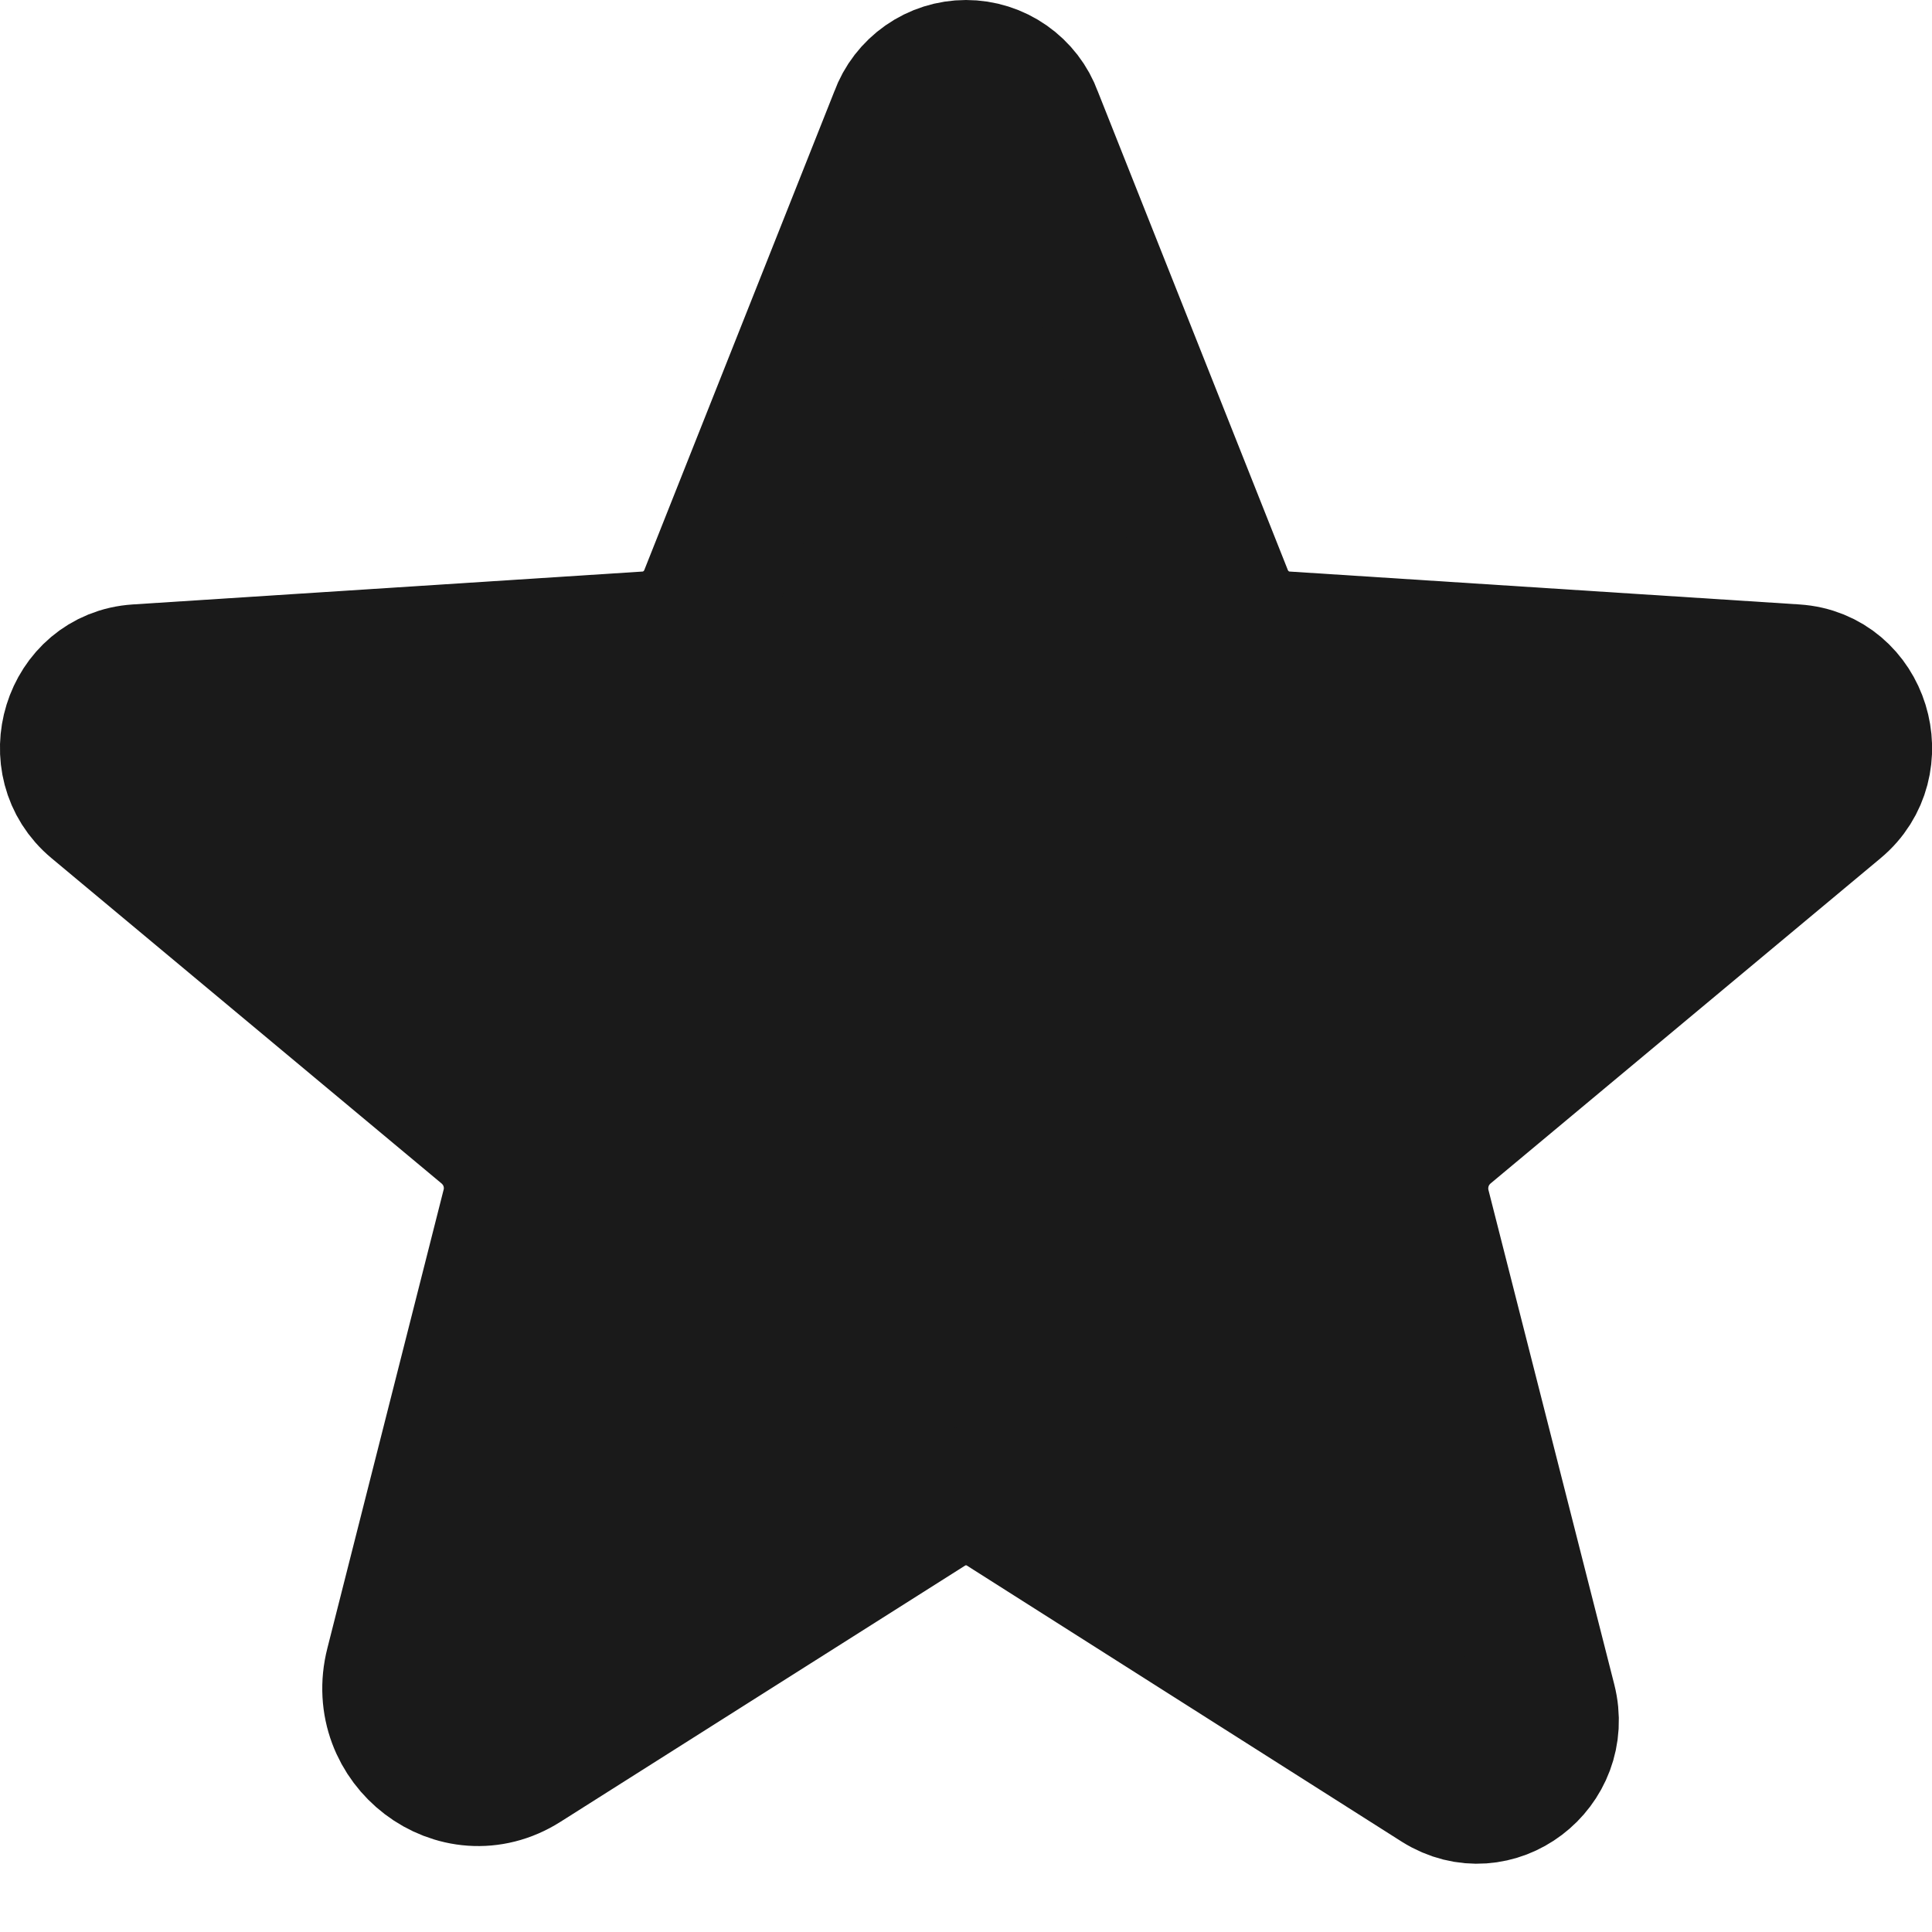 <svg width="14" height="14" viewBox="0 0 14 14" fill="none" xmlns="http://www.w3.org/2000/svg">
<path d="M7.275 10.923L10.425 12.923C10.832 13.179 11.332 12.798 11.213 12.329L10.3 8.741C10.276 8.642 10.28 8.538 10.312 8.44C10.344 8.343 10.403 8.257 10.482 8.191L13.307 5.835C13.675 5.529 13.488 4.91 13.007 4.879L9.319 4.641C9.219 4.636 9.122 4.601 9.041 4.541C8.96 4.481 8.898 4.398 8.863 4.304L7.488 0.841C7.452 0.741 7.385 0.655 7.298 0.594C7.211 0.533 7.107 0.5 7 0.5C6.894 0.5 6.79 0.533 6.703 0.594C6.616 0.655 6.549 0.741 6.513 0.841L5.138 4.304C5.103 4.398 5.041 4.481 4.96 4.541C4.879 4.601 4.782 4.636 4.682 4.641L0.994 4.879C0.513 4.91 0.325 5.529 0.694 5.835L3.519 8.191C3.598 8.257 3.657 8.343 3.689 8.44C3.721 8.538 3.725 8.642 3.7 8.741L2.857 12.066C2.713 12.629 3.313 13.085 3.794 12.779L6.725 10.923C6.808 10.87 6.903 10.843 7 10.843C7.098 10.843 7.193 10.87 7.275 10.923Z" fill="#1A1A1A" stroke="#1A1A1A" stroke-linecap="round" stroke-linejoin="round"/>
</svg>
